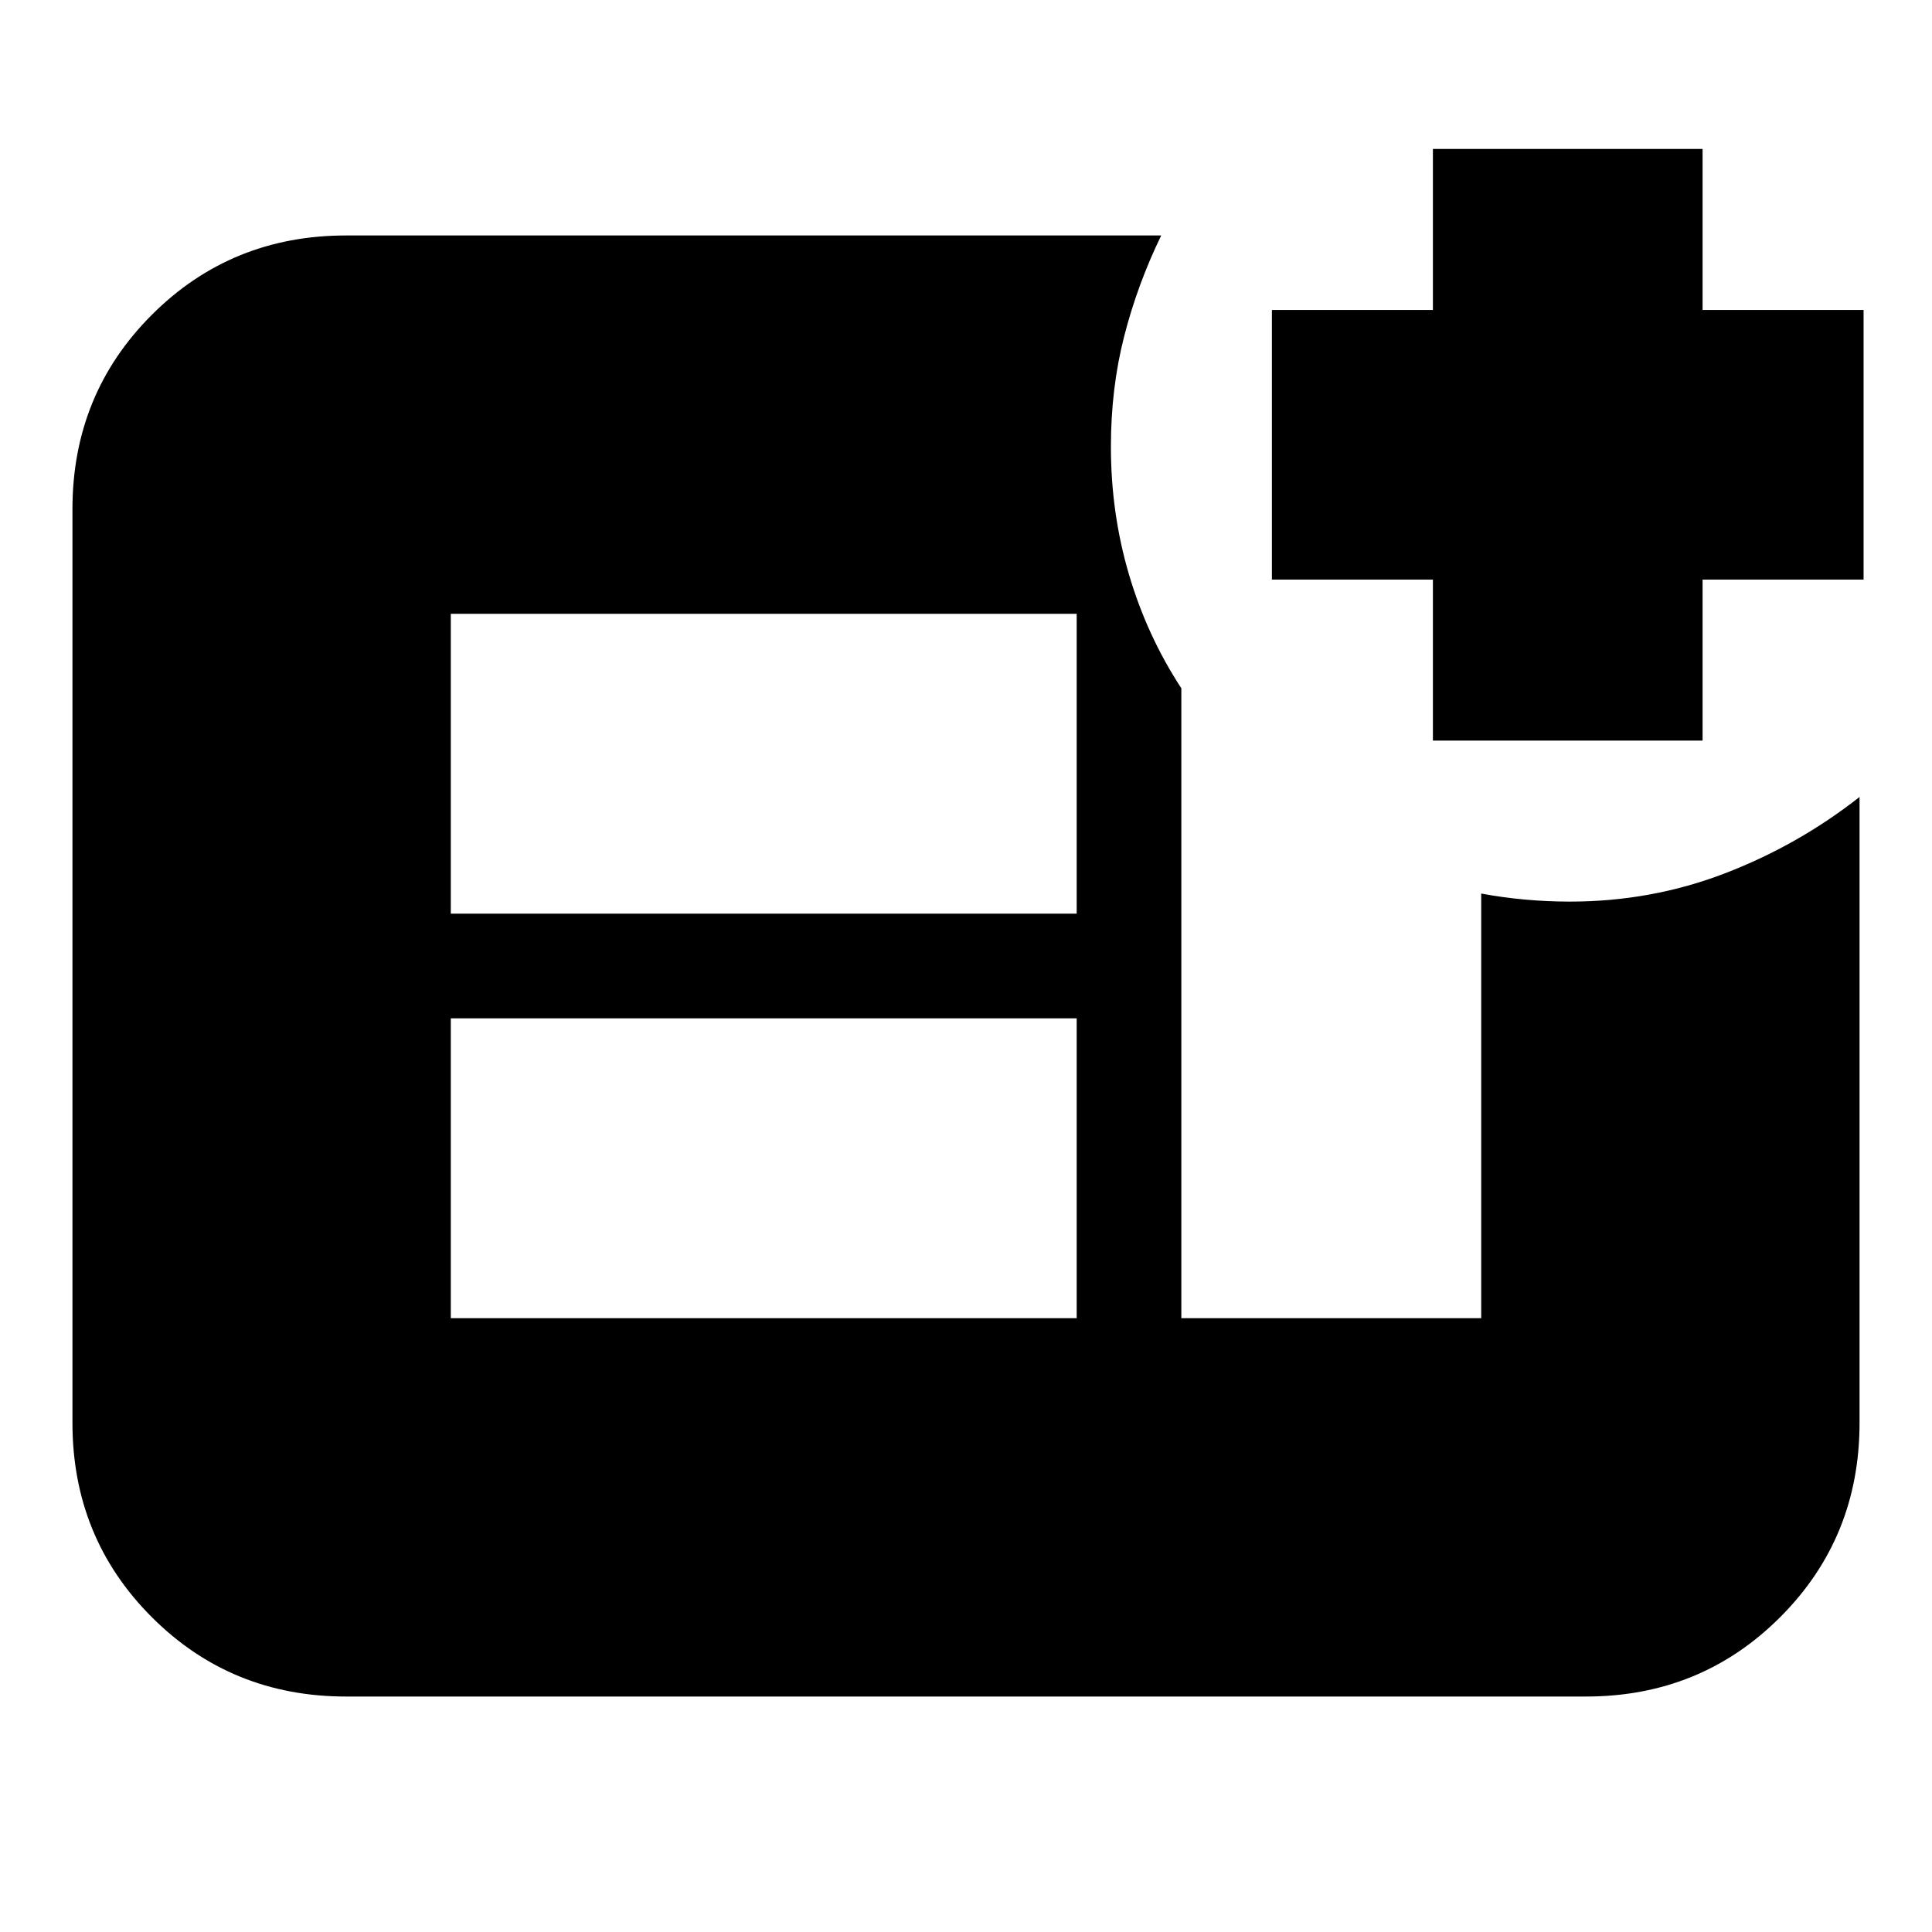 <svg xmlns="http://www.w3.org/2000/svg" height="24" viewBox="0 -960 960 960" width="24"><path d="M712-592v-80h-80v-134h80v-80h134v80h80v134h-80v80H712ZM224-305h311v-149H224v149Zm0-201h311v-149H224v149Zm-52 389q-57.12 0-96.56-39.44Q36-195.88 36-253v-454q0-57.13 39.44-96.56Q114.88-843 172-843h405q-11.76 24.21-18.38 50-6.62 25.79-6.62 55 0 33.08 9 63.54T587-618v313h149v-211q10.72 2 21.86 3 11.14 1 22.14 1 40.57 0 77.06-14.03Q893.55-540.05 924-564v311q0 57.12-39.44 96.56Q845.13-117 788-117H172Z"/></svg>